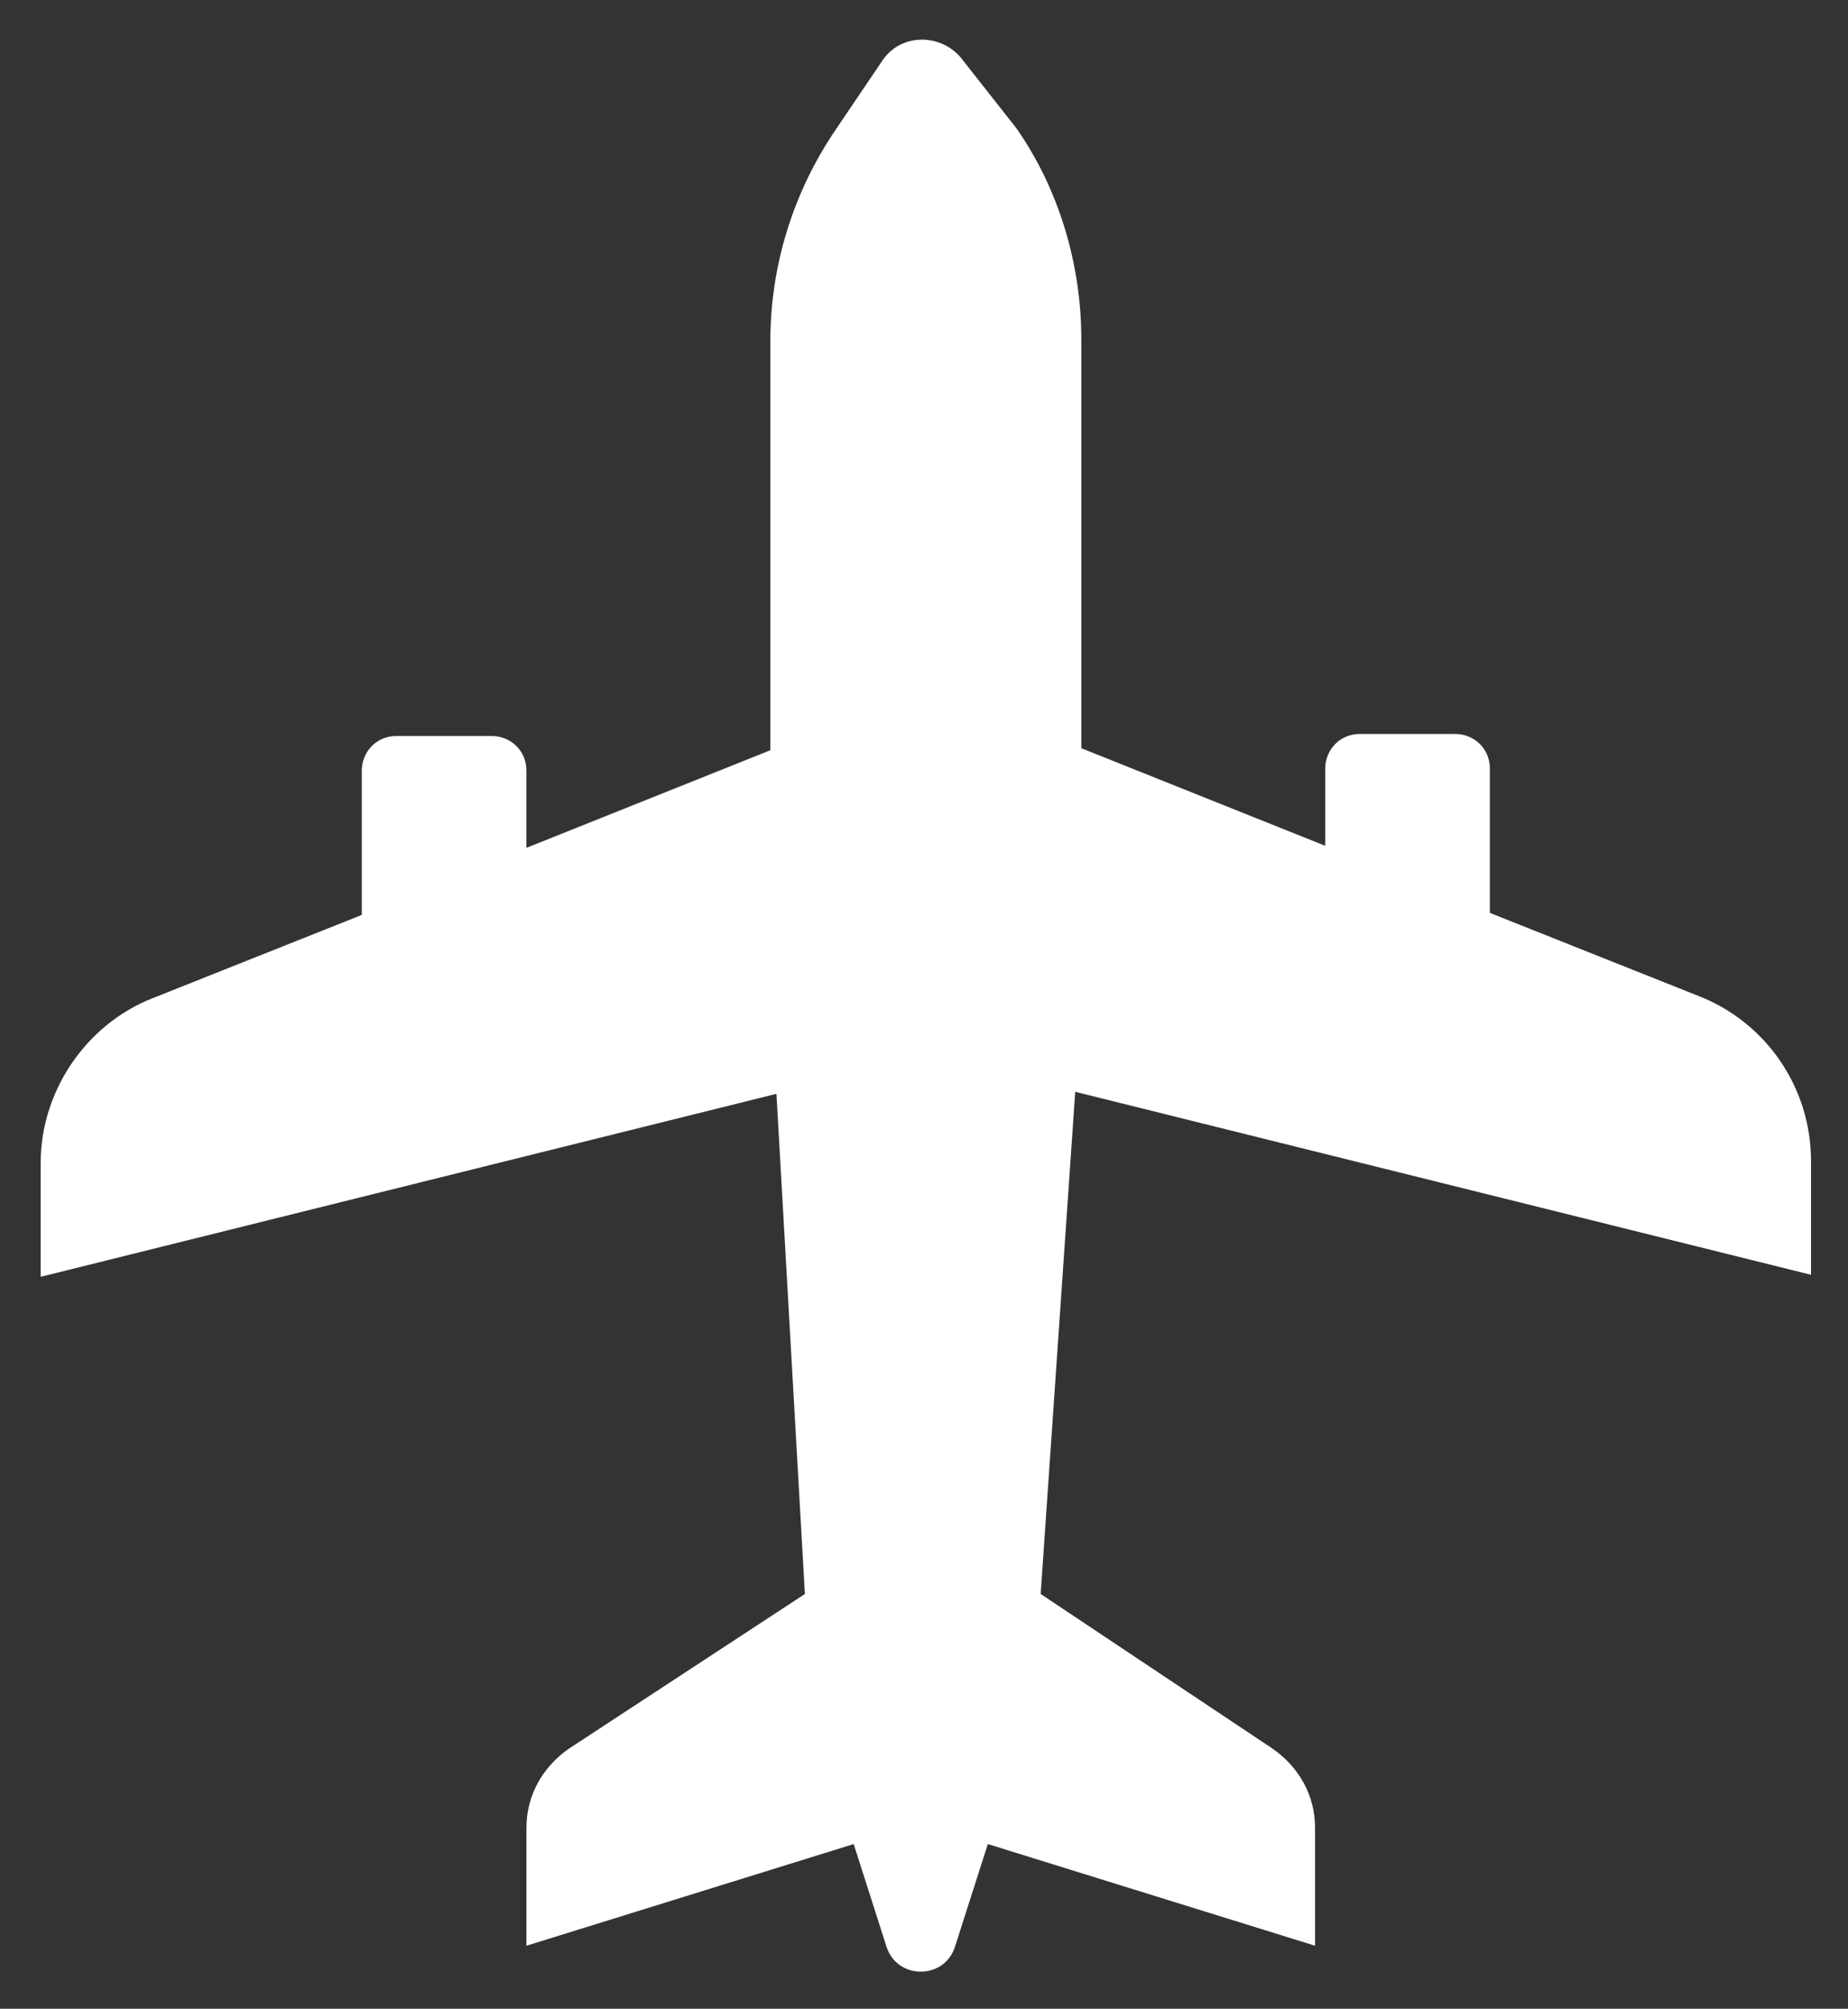 <svg xmlns="http://www.w3.org/2000/svg" role="img" viewBox="4.60 0.60 90.92 98.80"><rect x="4.60" y="0.60" width="90.92" height="98.80" fill="#333333" stroke="none"/><style>svg {enable-background:new 0 0 100 100}</style><g><path fill="#fff" d="M93.7,63.3v-5.6c0-3.6-2.2-6.8-5.5-8.1l-10.3-4.1v-7.1c0-1-0.8-1.7-1.7-1.7h-4.7c-1,0-1.7,0.8-1.7,1.7v3.8l-12-4.8V17.3 c0-3.7-1.1-7.4-3.2-10.4L52,3.6c-1-1.4-3.1-1.4-4,0l-2.3,3.4c-2.1,3.1-3.2,6.7-3.2,10.4v20.1l-12,4.8v-3.8c0-1-0.8-1.7-1.7-1.7 h-4.7c-1,0-1.7,0.8-1.7,1.7v7.1l-10.3,4.1c-3.3,1.3-5.5,4.6-5.5,8.1v5.6l36.2-9L44.2,79l-11.6,7.6c-1.3,0.9-2.1,2.3-2.1,3.9v5.8 l16.1-5l1.6,5c0.5,1.7,2.9,1.7,3.4,0l1.6-5l16.1,5v-5.8c0-1.6-0.8-3-2.1-3.9L55.8,79l1.7-24.7L93.7,63.3z M50,52.5L50,52.5 L50,52.5L50,52.5z"/></g></svg>